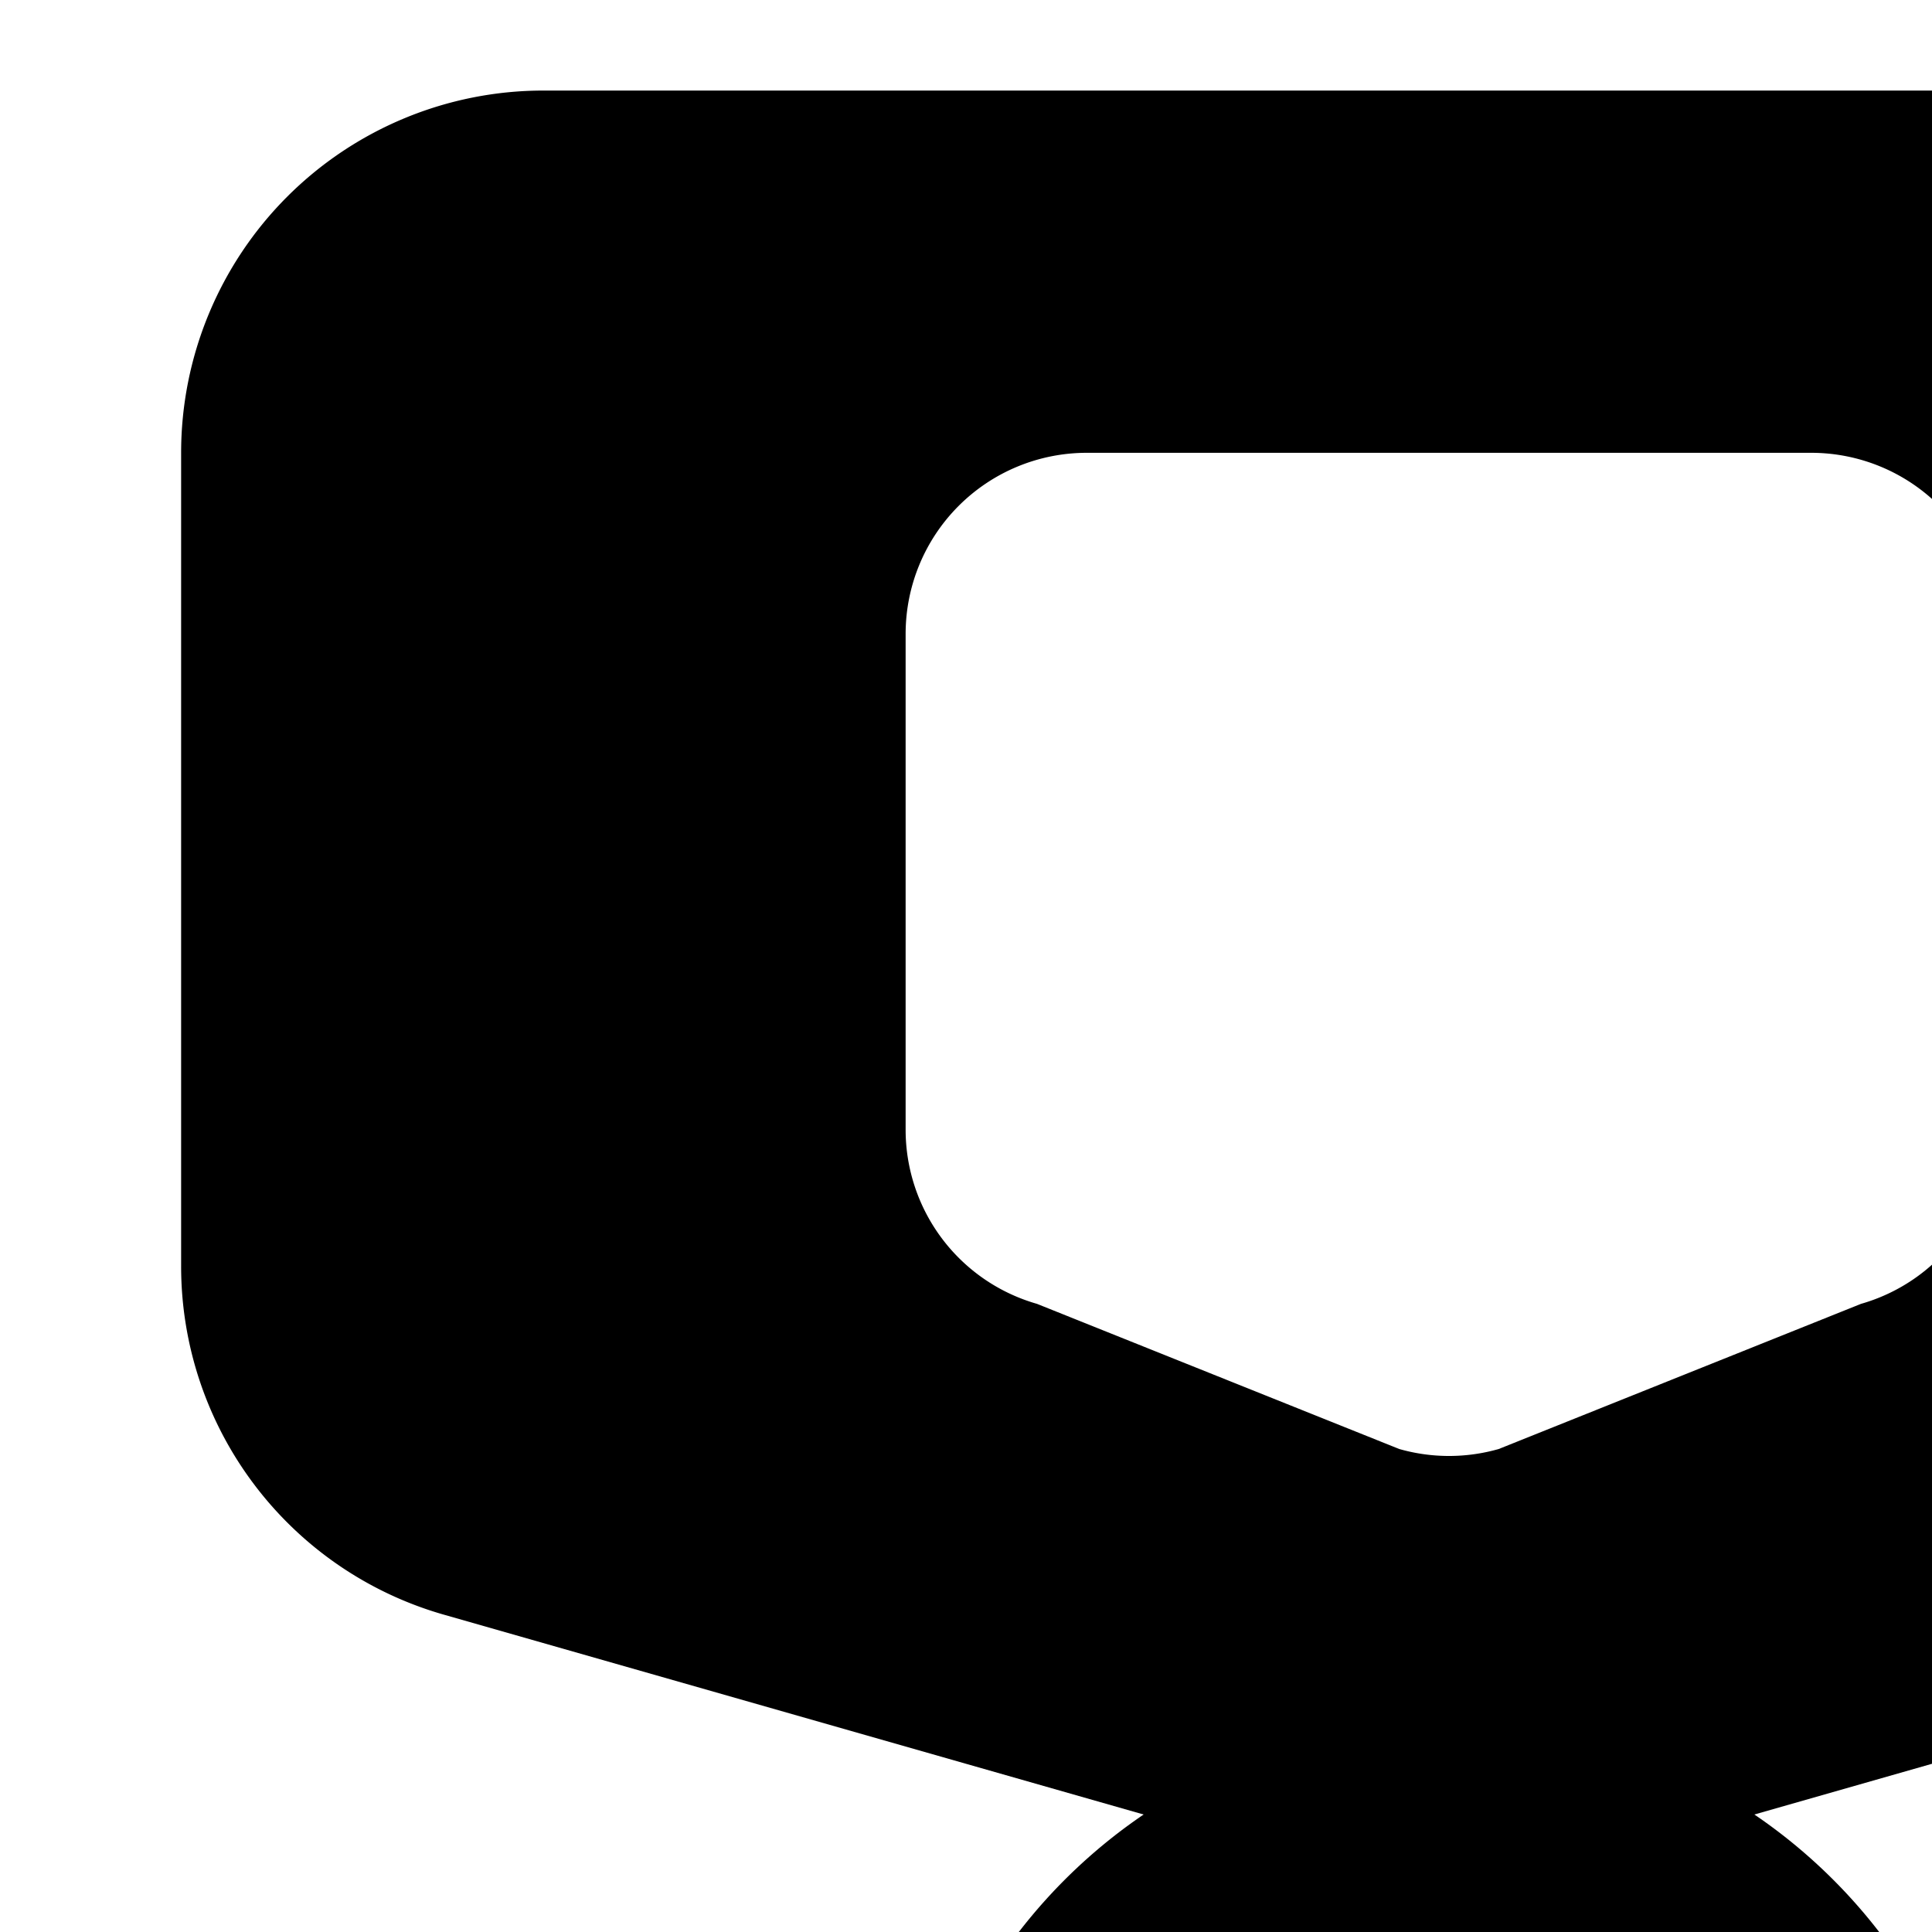 <svg xmlns="http://www.w3.org/2000/svg" viewBox="0 0 16 16"><path d="M19.5.75h-15a3 3 0 0 0-3 3v6.737a3 3 0 0 0 2.176 2.885l5.795 1.655a4.5 4.5 0 1 0 5.058 0l5.795-1.655a3 3 0 0 0 2.176-2.885V3.75a3 3 0 0 0-3-3zM12 20.25a1.5 1.5 0 1 1 1.5-1.5 1.5 1.5 0 0 1-1.5 1.5zm4.5-10.894a1.5 1.5 0 0 1-1.088 1.442l-3 1.202a1.5 1.5 0 0 1-.824 0l-3-1.202A1.5 1.5 0 0 1 7.5 9.356V5.25A1.5 1.5 0 0 1 9 3.75h6a1.5 1.5 0 0 1 1.5 1.5z"/></svg>